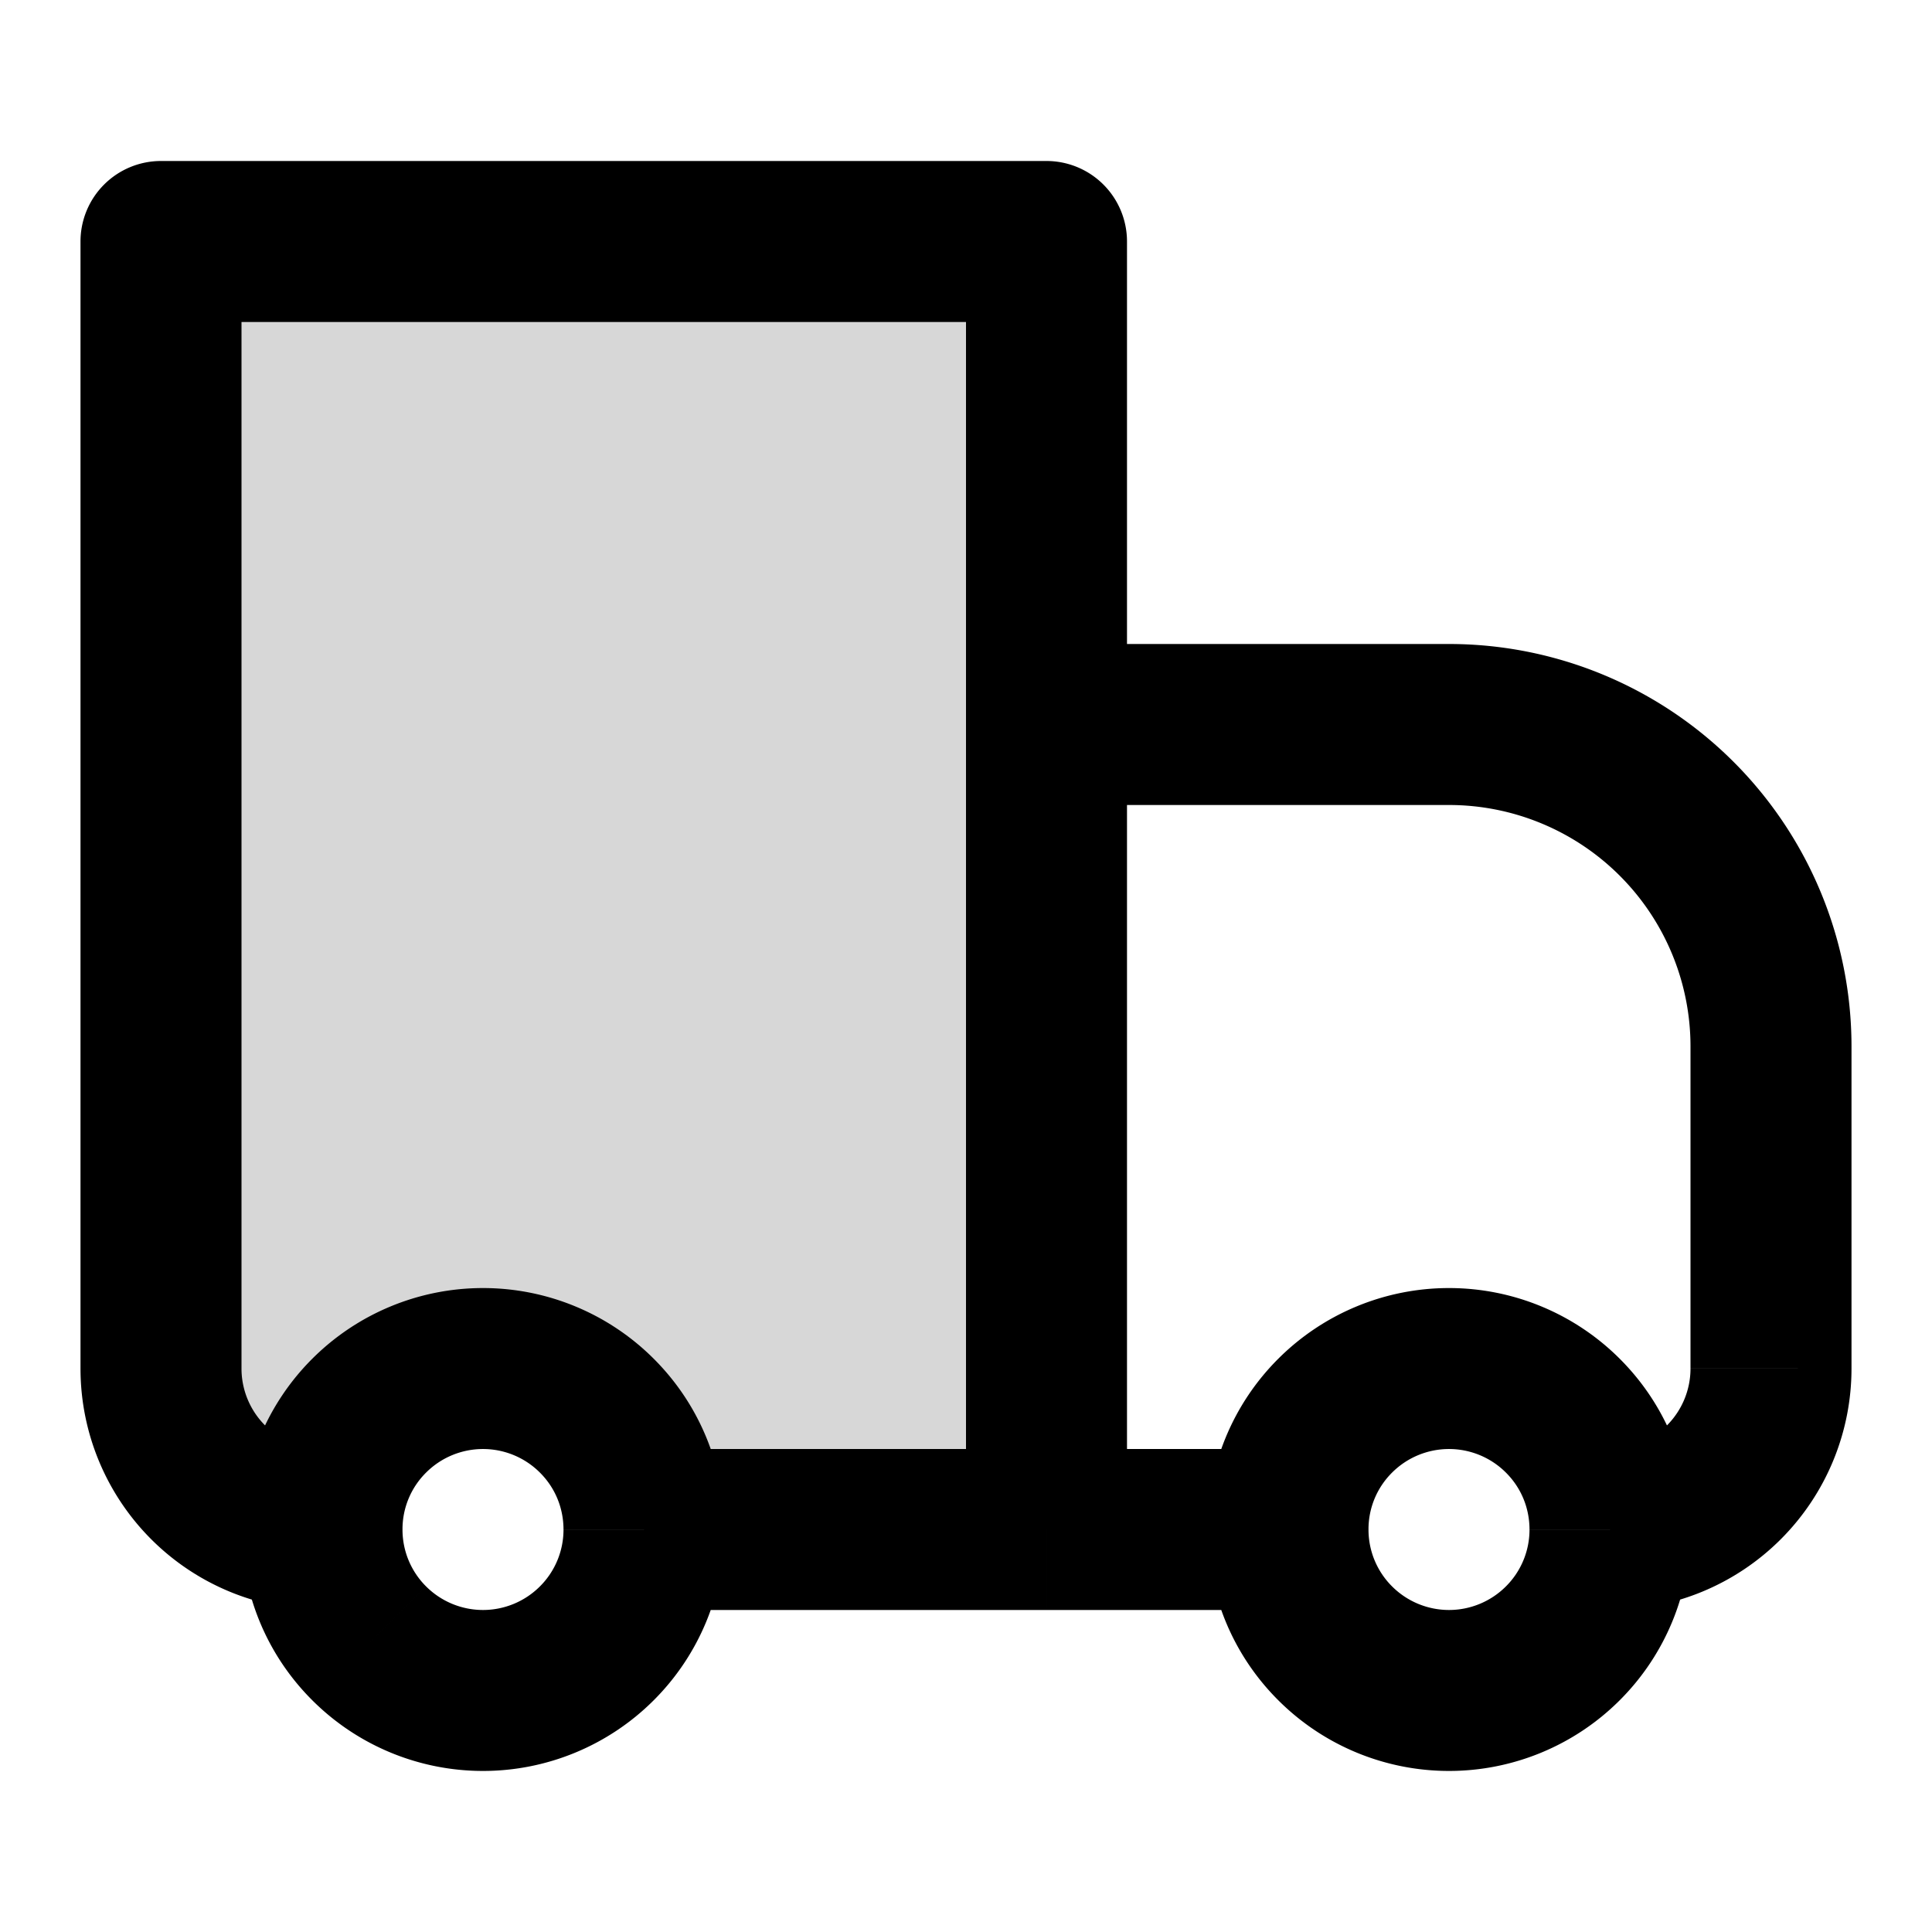<svg xmlns="http://www.w3.org/2000/svg" width="1em" height="1em" viewBox="0 0 24 24"><g fill="currentColor"><path d="M13 3H2v14a2 2 0 0 0 2 2a2 2 0 1 1 4 0h5V9z" opacity=".16"/><path d="M2 3V2a1 1 0 0 0-1 1zm11 0h1a1 1 0 0 0-1-1zm0 6V8a1 1 0 0 0-1 1zM2 4h11V2H2zm10-1v16h2V3zM3 17V3H1v14zm10-7h5V8h-5zm8 3v4h2v-4zm-7 6V9h-2v10zm4.707.707a1 1 0 0 1-1.414 0l-1.414 1.414a3 3 0 0 0 4.242 0zm-1.414-1.414a1 1 0 0 1 1.414 0l1.414-1.414a3 3 0 0 0-4.242 0zM6.707 19.707a1 1 0 0 1-1.414 0l-1.414 1.414a3 3 0 0 0 4.242 0zm-1.414-1.414a1 1 0 0 1 1.414 0l1.414-1.414a3 3 0 0 0-4.242 0zm13.414 0c.196.195.293.45.293.707h2c0-.766-.293-1.536-.879-2.121zM19 19a.994.994 0 0 1-.293.707l1.414 1.414A2.994 2.994 0 0 0 21 19zm-3-1h-3v2h3zm1.293 1.707A.994.994 0 0 1 17 19h-2c0 .766.293 1.536.879 2.121zM17 19a.99.99 0 0 1 .293-.707l-1.414-1.414A2.994 2.994 0 0 0 15 19zm-11.707.707A.994.994 0 0 1 5 19H3c0 .766.293 1.536.879 2.121zM5 19a.99.99 0 0 1 .293-.707l-1.414-1.414A2.994 2.994 0 0 0 3 19zm8-1H8v2h5zm-6.293.293c.196.195.293.45.293.707h2c0-.766-.293-1.536-.879-2.121zM7 19a.994.994 0 0 1-.293.707l1.414 1.414A2.994 2.994 0 0 0 9 19zm14-2a1 1 0 0 1-1 1v2a3 3 0 0 0 3-3zm-3-7a3 3 0 0 1 3 3h2a5 5 0 0 0-5-5zM1 17a3 3 0 0 0 3 3v-2a1 1 0 0 1-1-1z"/></g></svg>